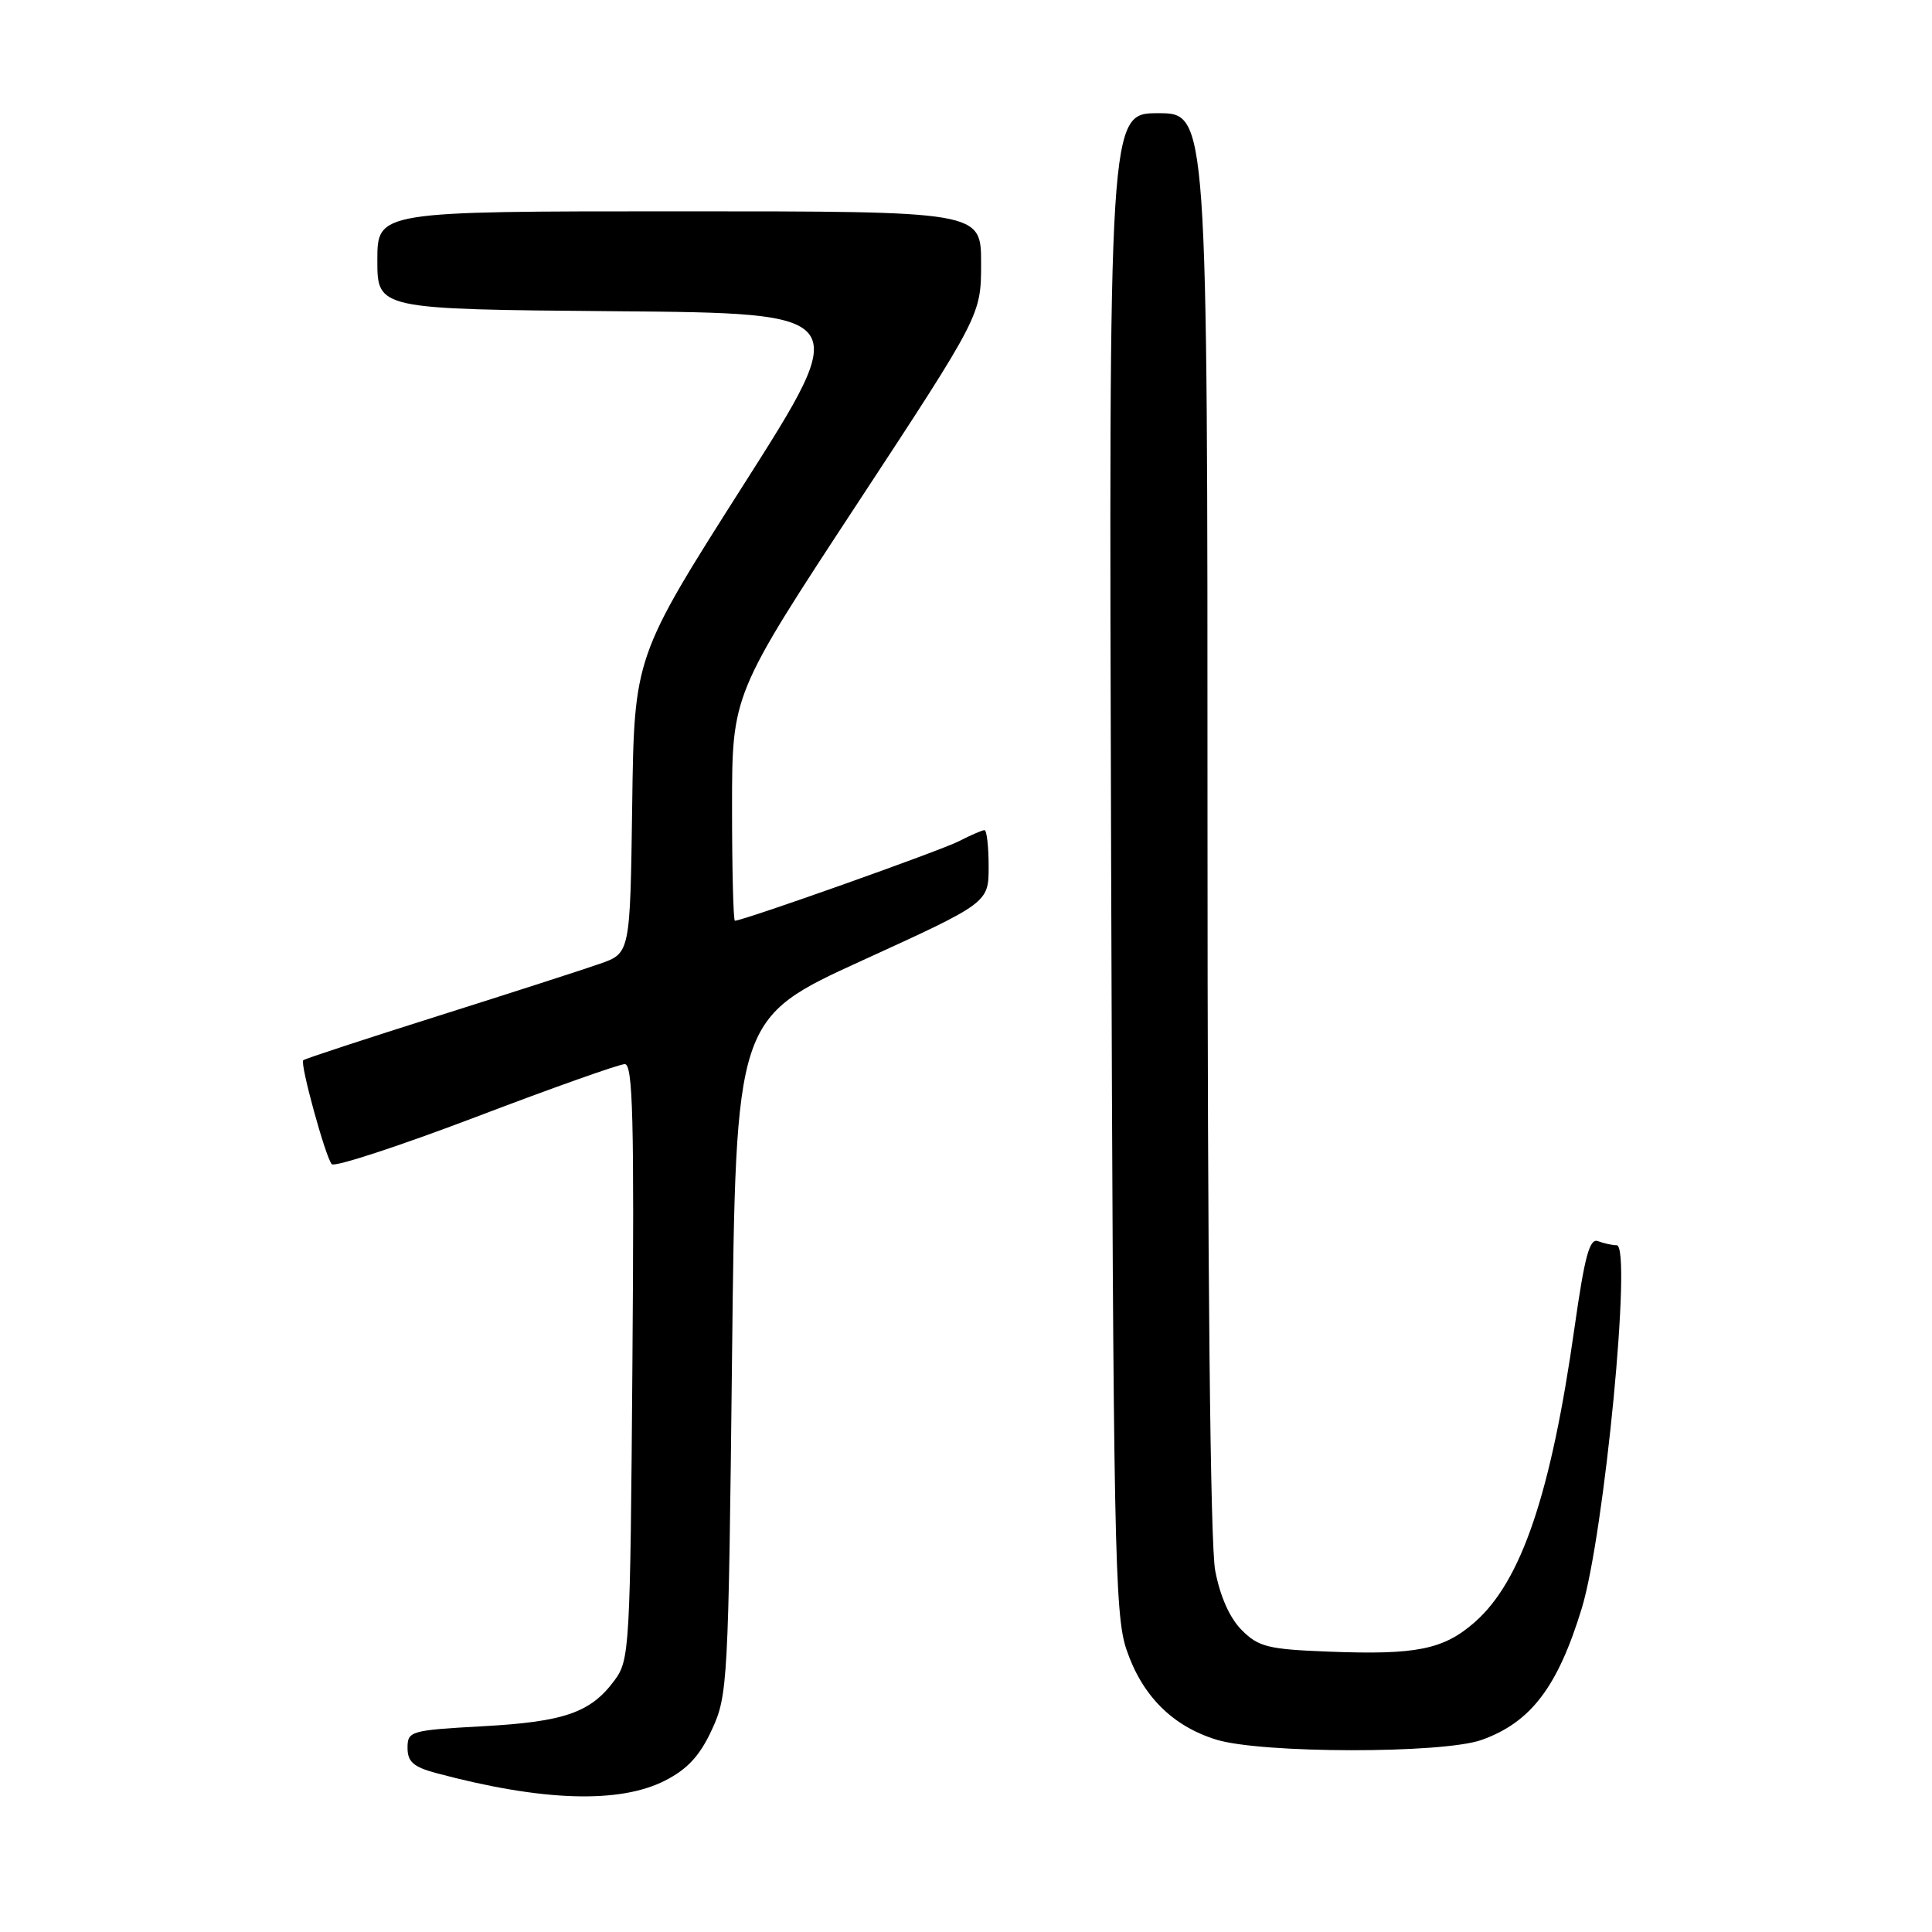 <?xml version="1.0" encoding="UTF-8" standalone="no"?>
<!DOCTYPE svg PUBLIC "-//W3C//DTD SVG 1.1//EN" "http://www.w3.org/Graphics/SVG/1.1/DTD/svg11.dtd" >
<svg xmlns="http://www.w3.org/2000/svg" xmlns:xlink="http://www.w3.org/1999/xlink" version="1.1" viewBox="0 0 256 256">
 <g >
 <path fill="currentColor"
d=" M 88.12 235.94 C 91.10 234.42 92.74 232.64 94.33 229.19 C 96.43 224.66 96.52 222.98 97.00 179.71 C 97.50 134.92 97.50 134.92 114.25 127.27 C 131.00 119.62 131.00 119.62 131.00 114.81 C 131.00 112.16 130.75 110.00 130.45 110.00 C 130.15 110.00 128.63 110.66 127.07 111.46 C 124.66 112.71 98.48 122.00 97.38 122.00 C 97.17 122.00 97.00 115.25 97.00 107.01 C 97.00 92.01 97.00 92.01 113.50 66.88 C 130.00 41.75 130.00 41.75 130.00 34.87 C 130.00 28.00 130.00 28.00 90.00 28.00 C 50.00 28.00 50.00 28.00 50.00 34.49 C 50.00 40.97 50.00 40.97 81.49 41.24 C 112.99 41.50 112.99 41.50 98.51 64.26 C 84.04 87.01 84.04 87.01 83.77 106.66 C 83.50 126.30 83.50 126.30 79.50 127.70 C 77.30 128.47 67.63 131.59 58.01 134.63 C 48.39 137.67 40.36 140.30 40.18 140.49 C 39.73 140.94 43.12 153.30 43.96 154.26 C 44.32 154.68 52.91 151.86 63.05 148.01 C 73.18 144.15 82.07 141.00 82.79 141.00 C 83.86 141.00 84.05 148.34 83.80 180.43 C 83.51 218.61 83.43 219.95 81.41 222.68 C 78.25 226.94 74.77 228.15 63.91 228.74 C 54.37 229.27 54.00 229.38 54.00 231.61 C 54.00 233.44 54.79 234.13 57.75 234.93 C 71.77 238.69 82.06 239.03 88.12 235.94 Z  M 196.32 230.55 C 202.84 228.22 206.40 223.55 209.59 213.12 C 212.59 203.29 216.28 165.00 214.22 165.00 C 213.64 165.00 212.53 164.76 211.75 164.46 C 210.63 164.03 209.98 166.43 208.63 175.93 C 205.52 197.91 201.59 209.52 195.42 214.94 C 191.27 218.58 187.68 219.30 176.07 218.85 C 168.02 218.54 166.77 218.23 164.54 216.00 C 162.95 214.41 161.67 211.54 161.02 208.11 C 160.37 204.69 160.00 168.56 160.00 108.86 C 160.00 15.00 160.00 15.00 153.46 15.00 C 146.92 15.00 146.92 15.00 147.23 114.25 C 147.52 204.56 147.70 213.95 149.25 218.54 C 151.32 224.67 155.31 228.69 161.13 230.50 C 167.07 232.36 191.16 232.39 196.32 230.55 Z "/>
</g>
</svg>